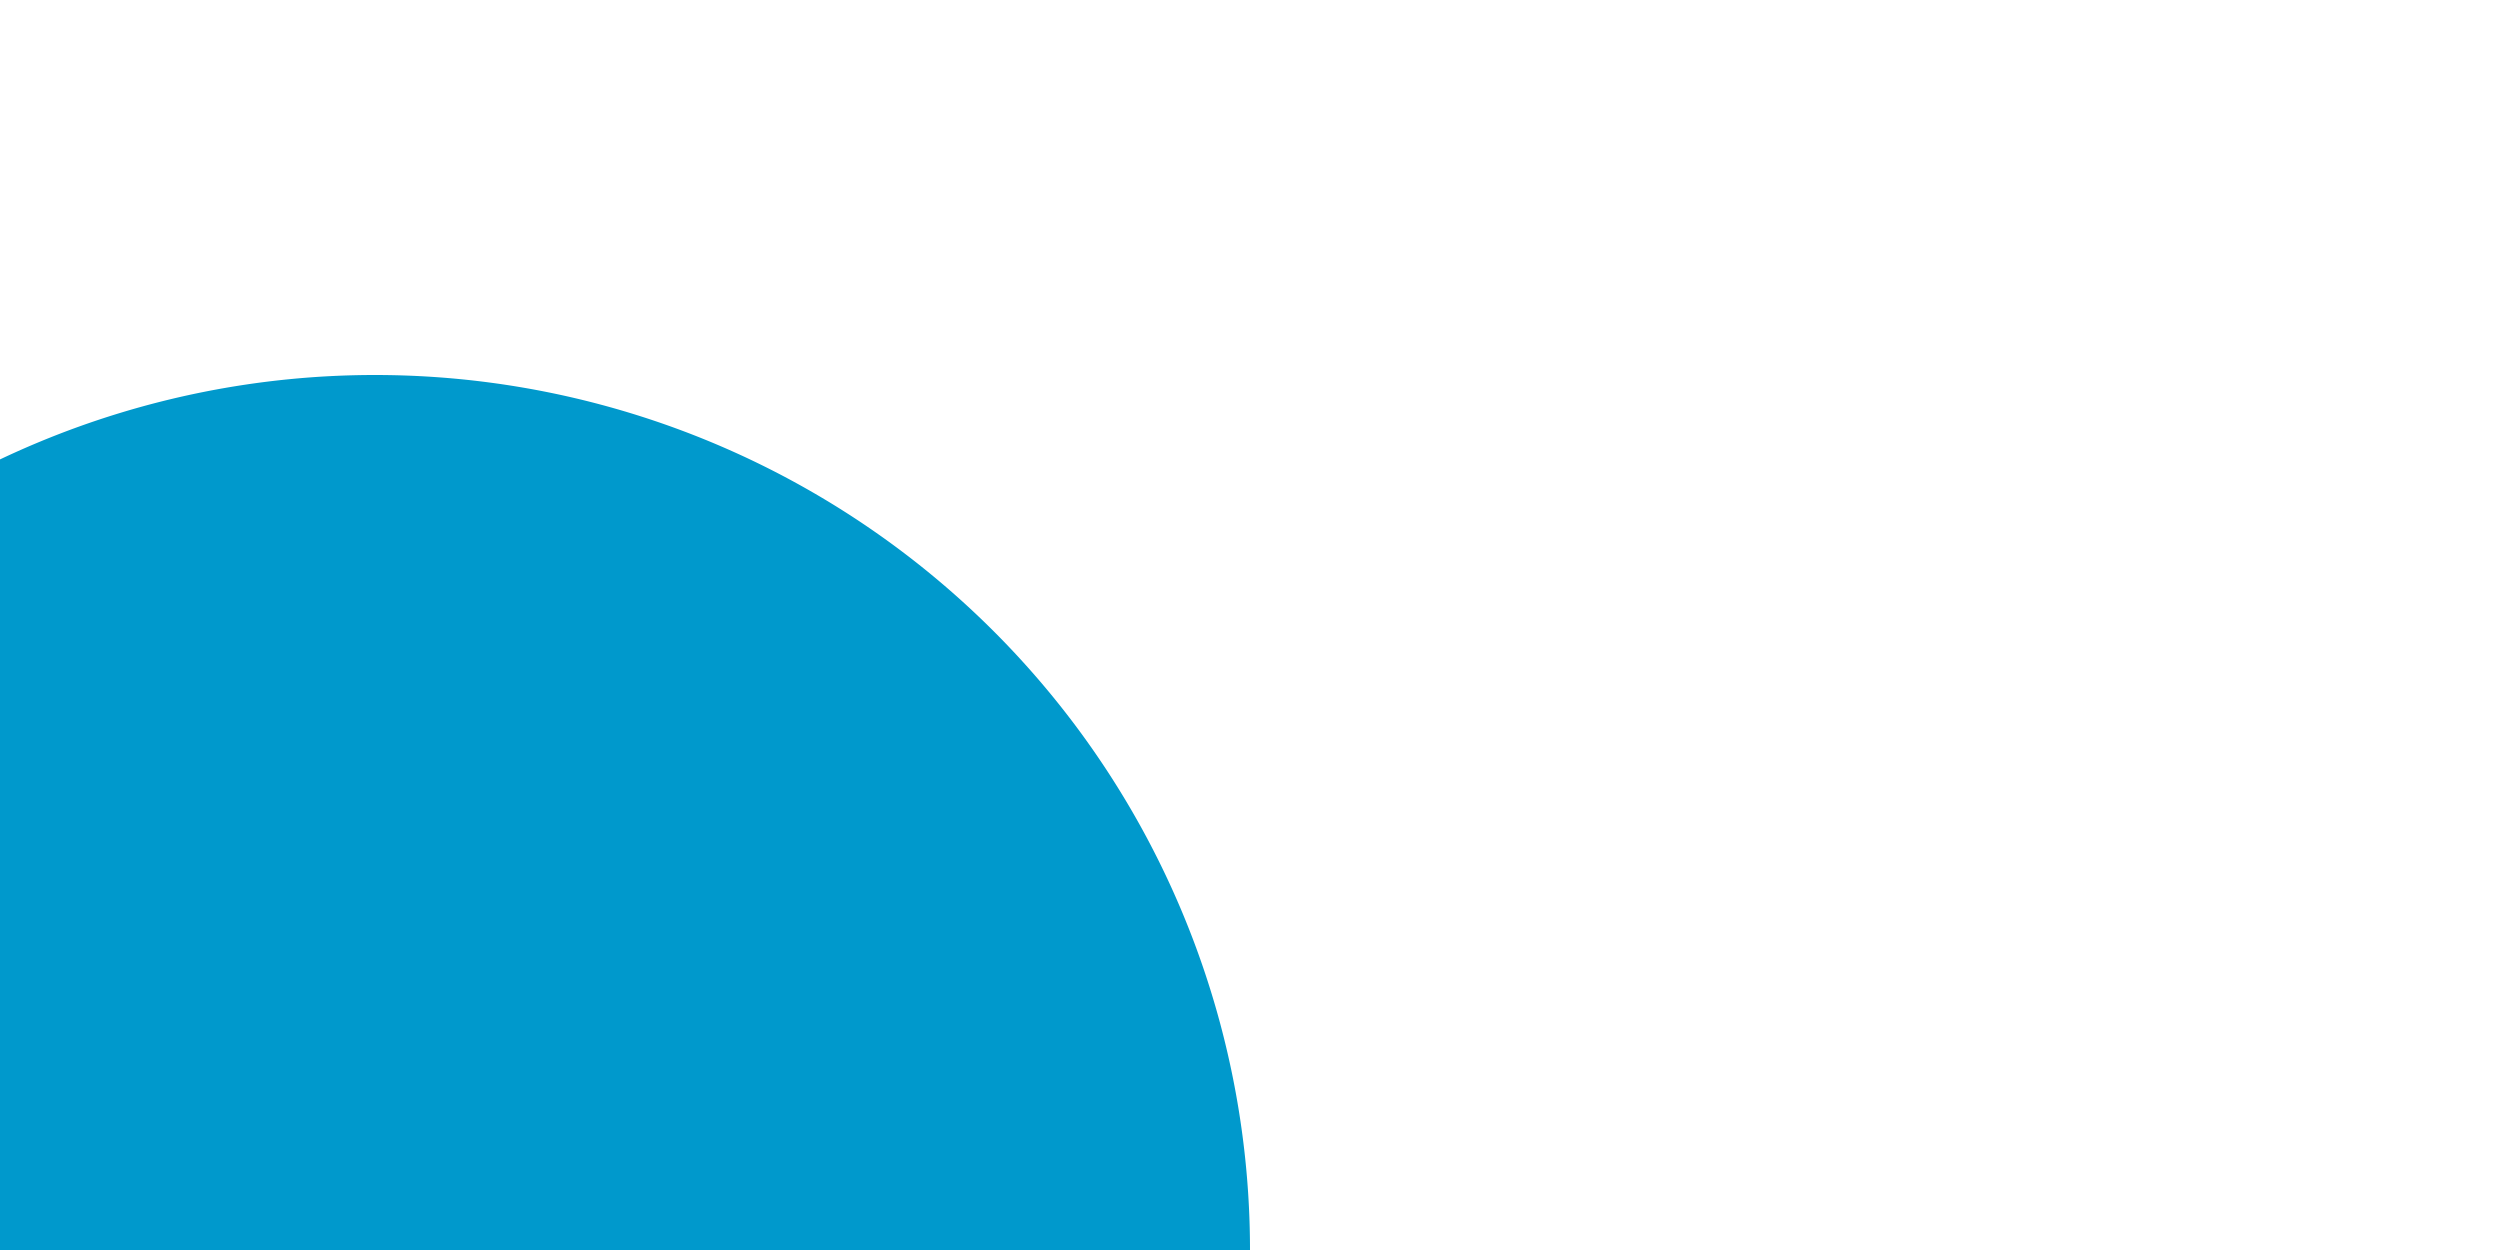 ﻿<?xml version="1.0" encoding="utf-8"?>
<svg version="1.1" xmlns:xlink="http://www.w3.org/1999/xlink" width="10px" height="5px" preserveAspectRatio="xMinYMid meet" viewBox="1255 342  10 3" xmlns="http://www.w3.org/2000/svg">
  <path d="M 1258 346  L 1245 346  A 5 5 0 0 0 1240 351 L 1240 2065  A 5 5 0 0 0 1245 2070 L 1756 2070  A 5 5 0 0 1 1761 2075 L 1761 2087  " stroke-width="2" stroke="#0099cc" fill="none" />
  <path d="M 1256.5 342.5  A 3.5 3.5 0 0 0 1253 346 A 3.5 3.5 0 0 0 1256.5 349.5 A 3.5 3.5 0 0 0 1260 346 A 3.5 3.5 0 0 0 1256.5 342.5 Z M 1753.4 2086  L 1761 2093  L 1768.6 2086  L 1753.4 2086  Z " fill-rule="nonzero" fill="#0099cc" stroke="none" />
</svg>